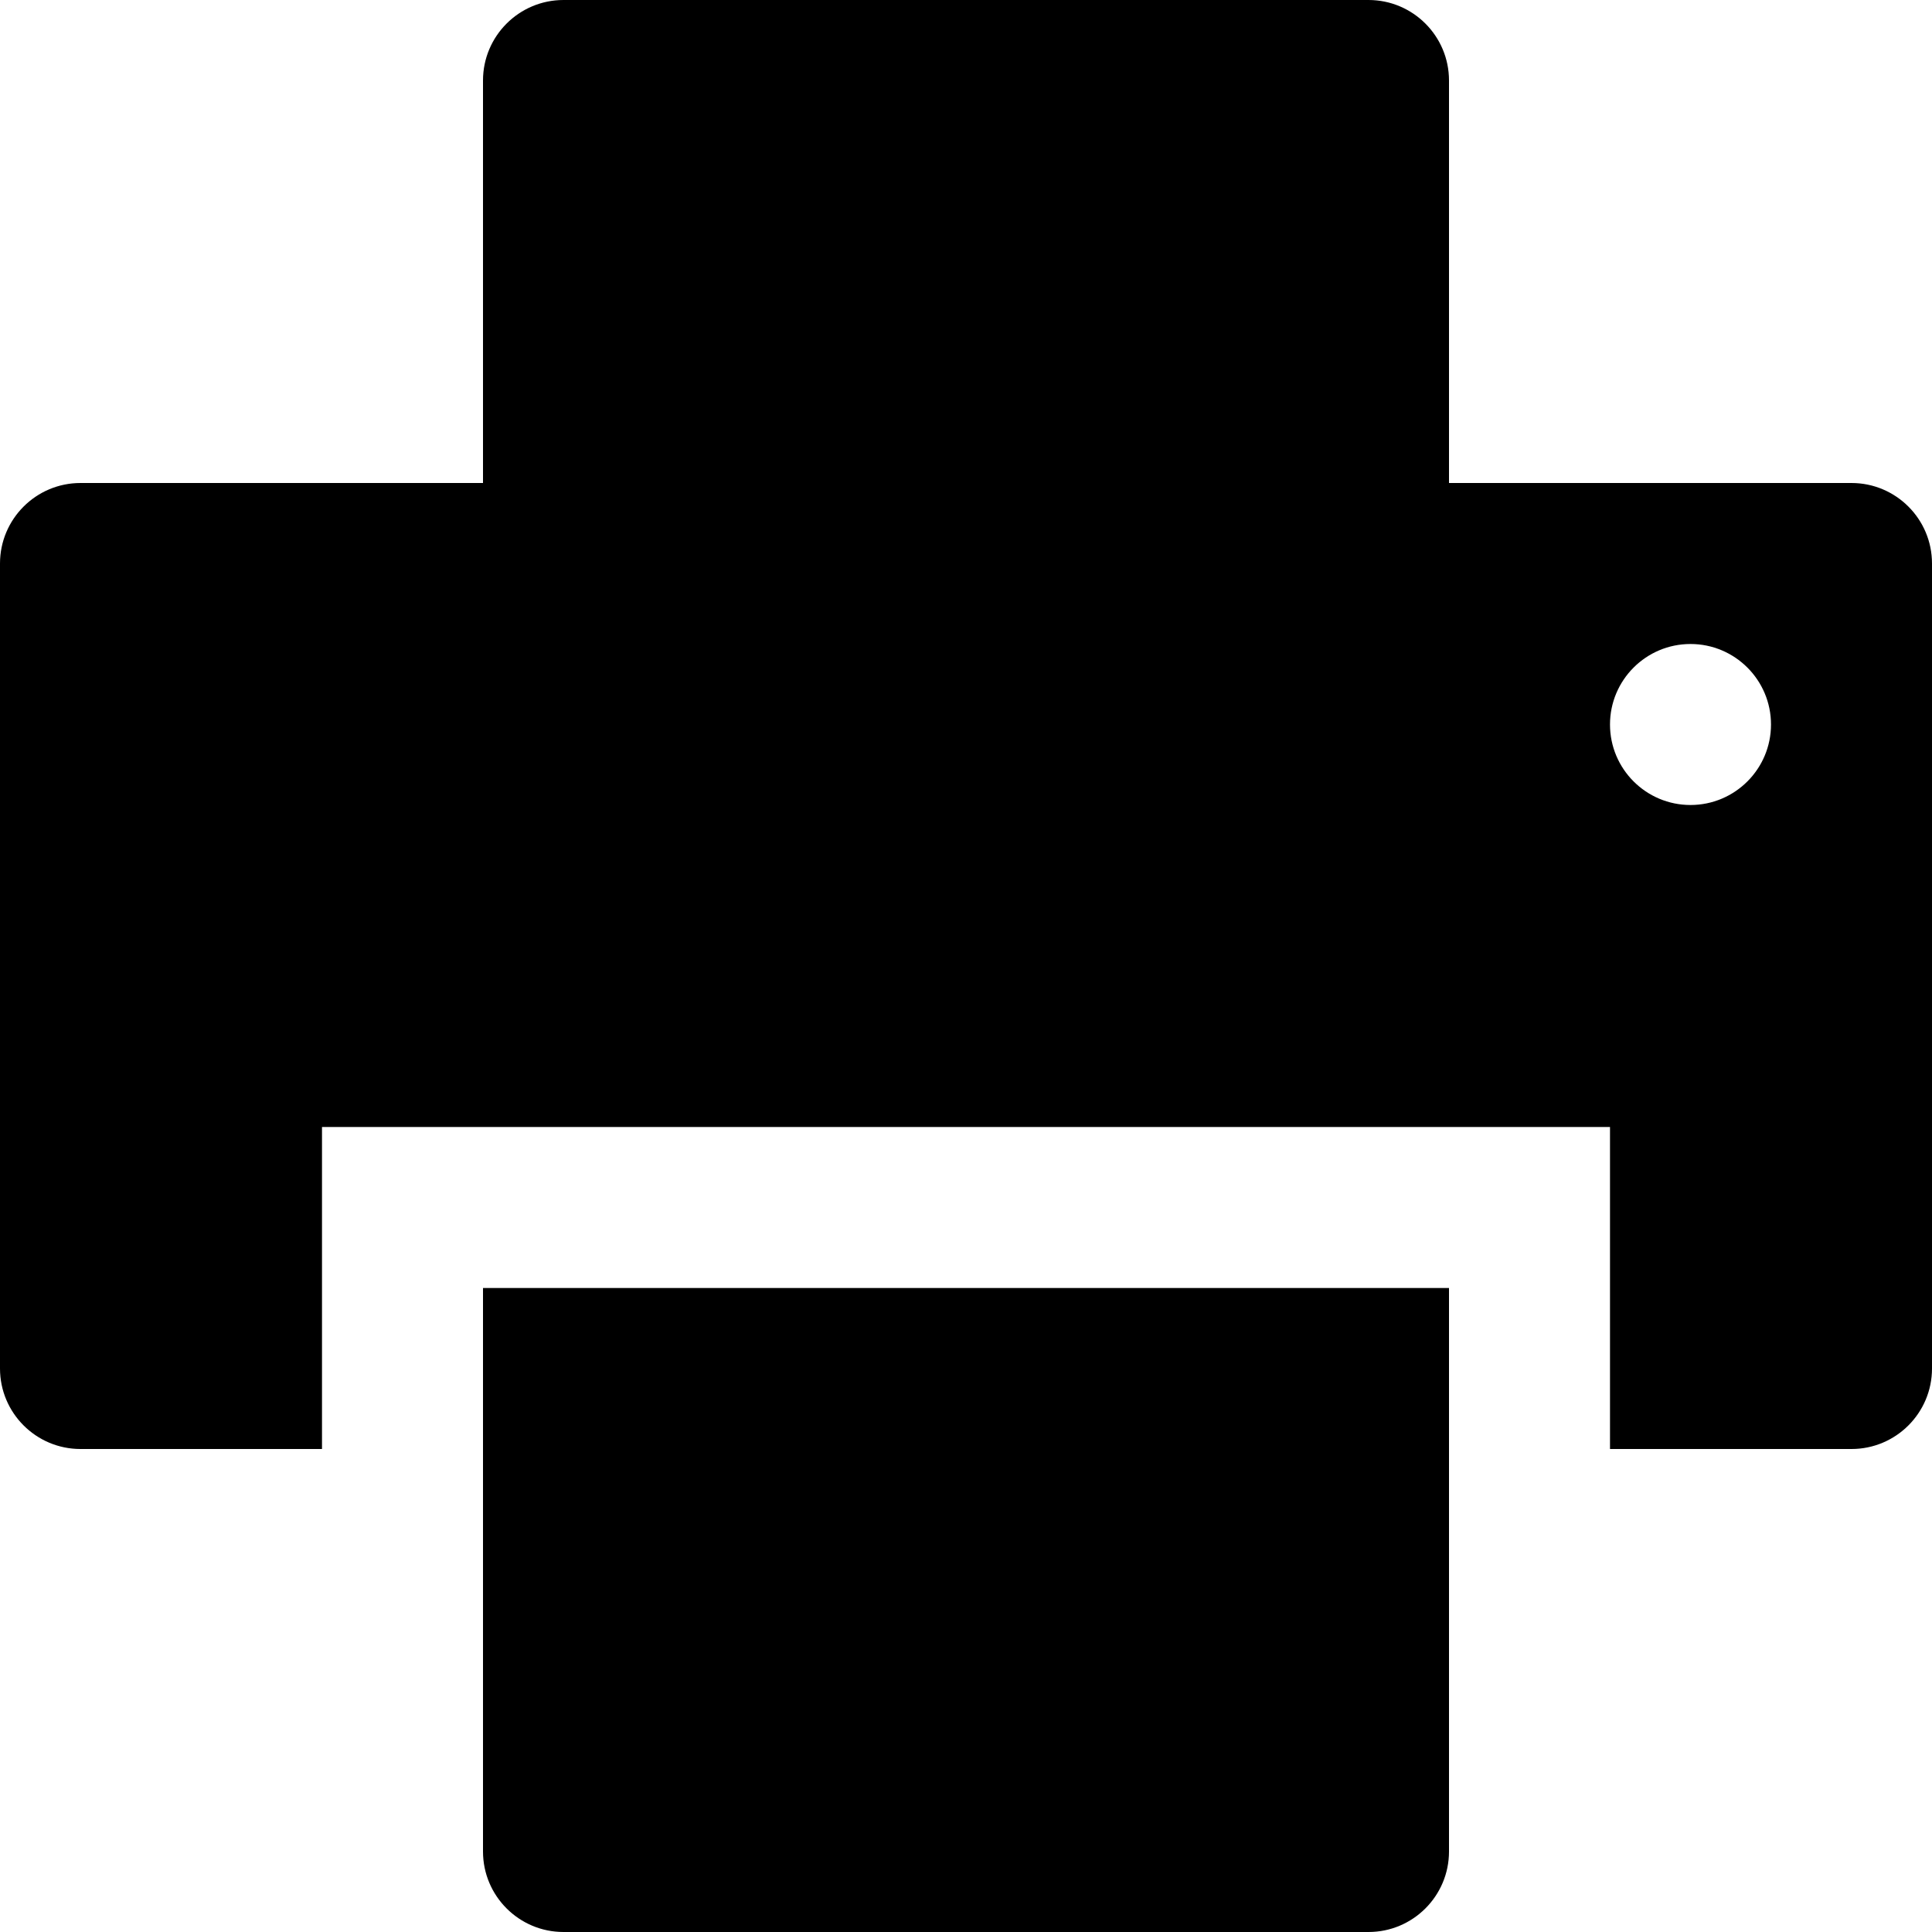 <?xml version="1.0" encoding="utf-8"?>
<!-- Generator: Adobe Illustrator 16.0.0, SVG Export Plug-In . SVG Version: 6.00 Build 0)  -->
<!DOCTYPE svg PUBLIC "-//W3C//DTD SVG 1.1//EN" "http://www.w3.org/Graphics/SVG/1.1/DTD/svg11.dtd">
<svg version="1.1" id="Layer_1" xmlns="http://www.w3.org/2000/svg" xmlns:xlink="http://www.w3.org/1999/xlink" x="0px" y="0px"
	 width="48px" height="48px" viewBox="0 0 48 48" enable-background="new 0 0 48 48" xml:space="preserve">
<g>
	<path  d="M46,12H36V2c0-1.104-0.896-2-2-2H14c-1.104,0-2,0.896-2,2v10H2c-1.104,0-2,0.896-2,2v20
		c0,1.104,0.896,2,2,2h6v-8h32v8h6c1.104,0,2-0.896,2-2V14C48,12.896,47.104,12,46,12z M42,20c-1.104,0-2-0.896-2-2s0.896-2,2-2
		s2,0.896,2,2S43.104,20,42,20z"/>
	<path  d="M12,46c0,1.104,0.896,2,2,2h20c1.104,0,2-0.896,2-2V32H12V46z"/>
</g>
</svg>
